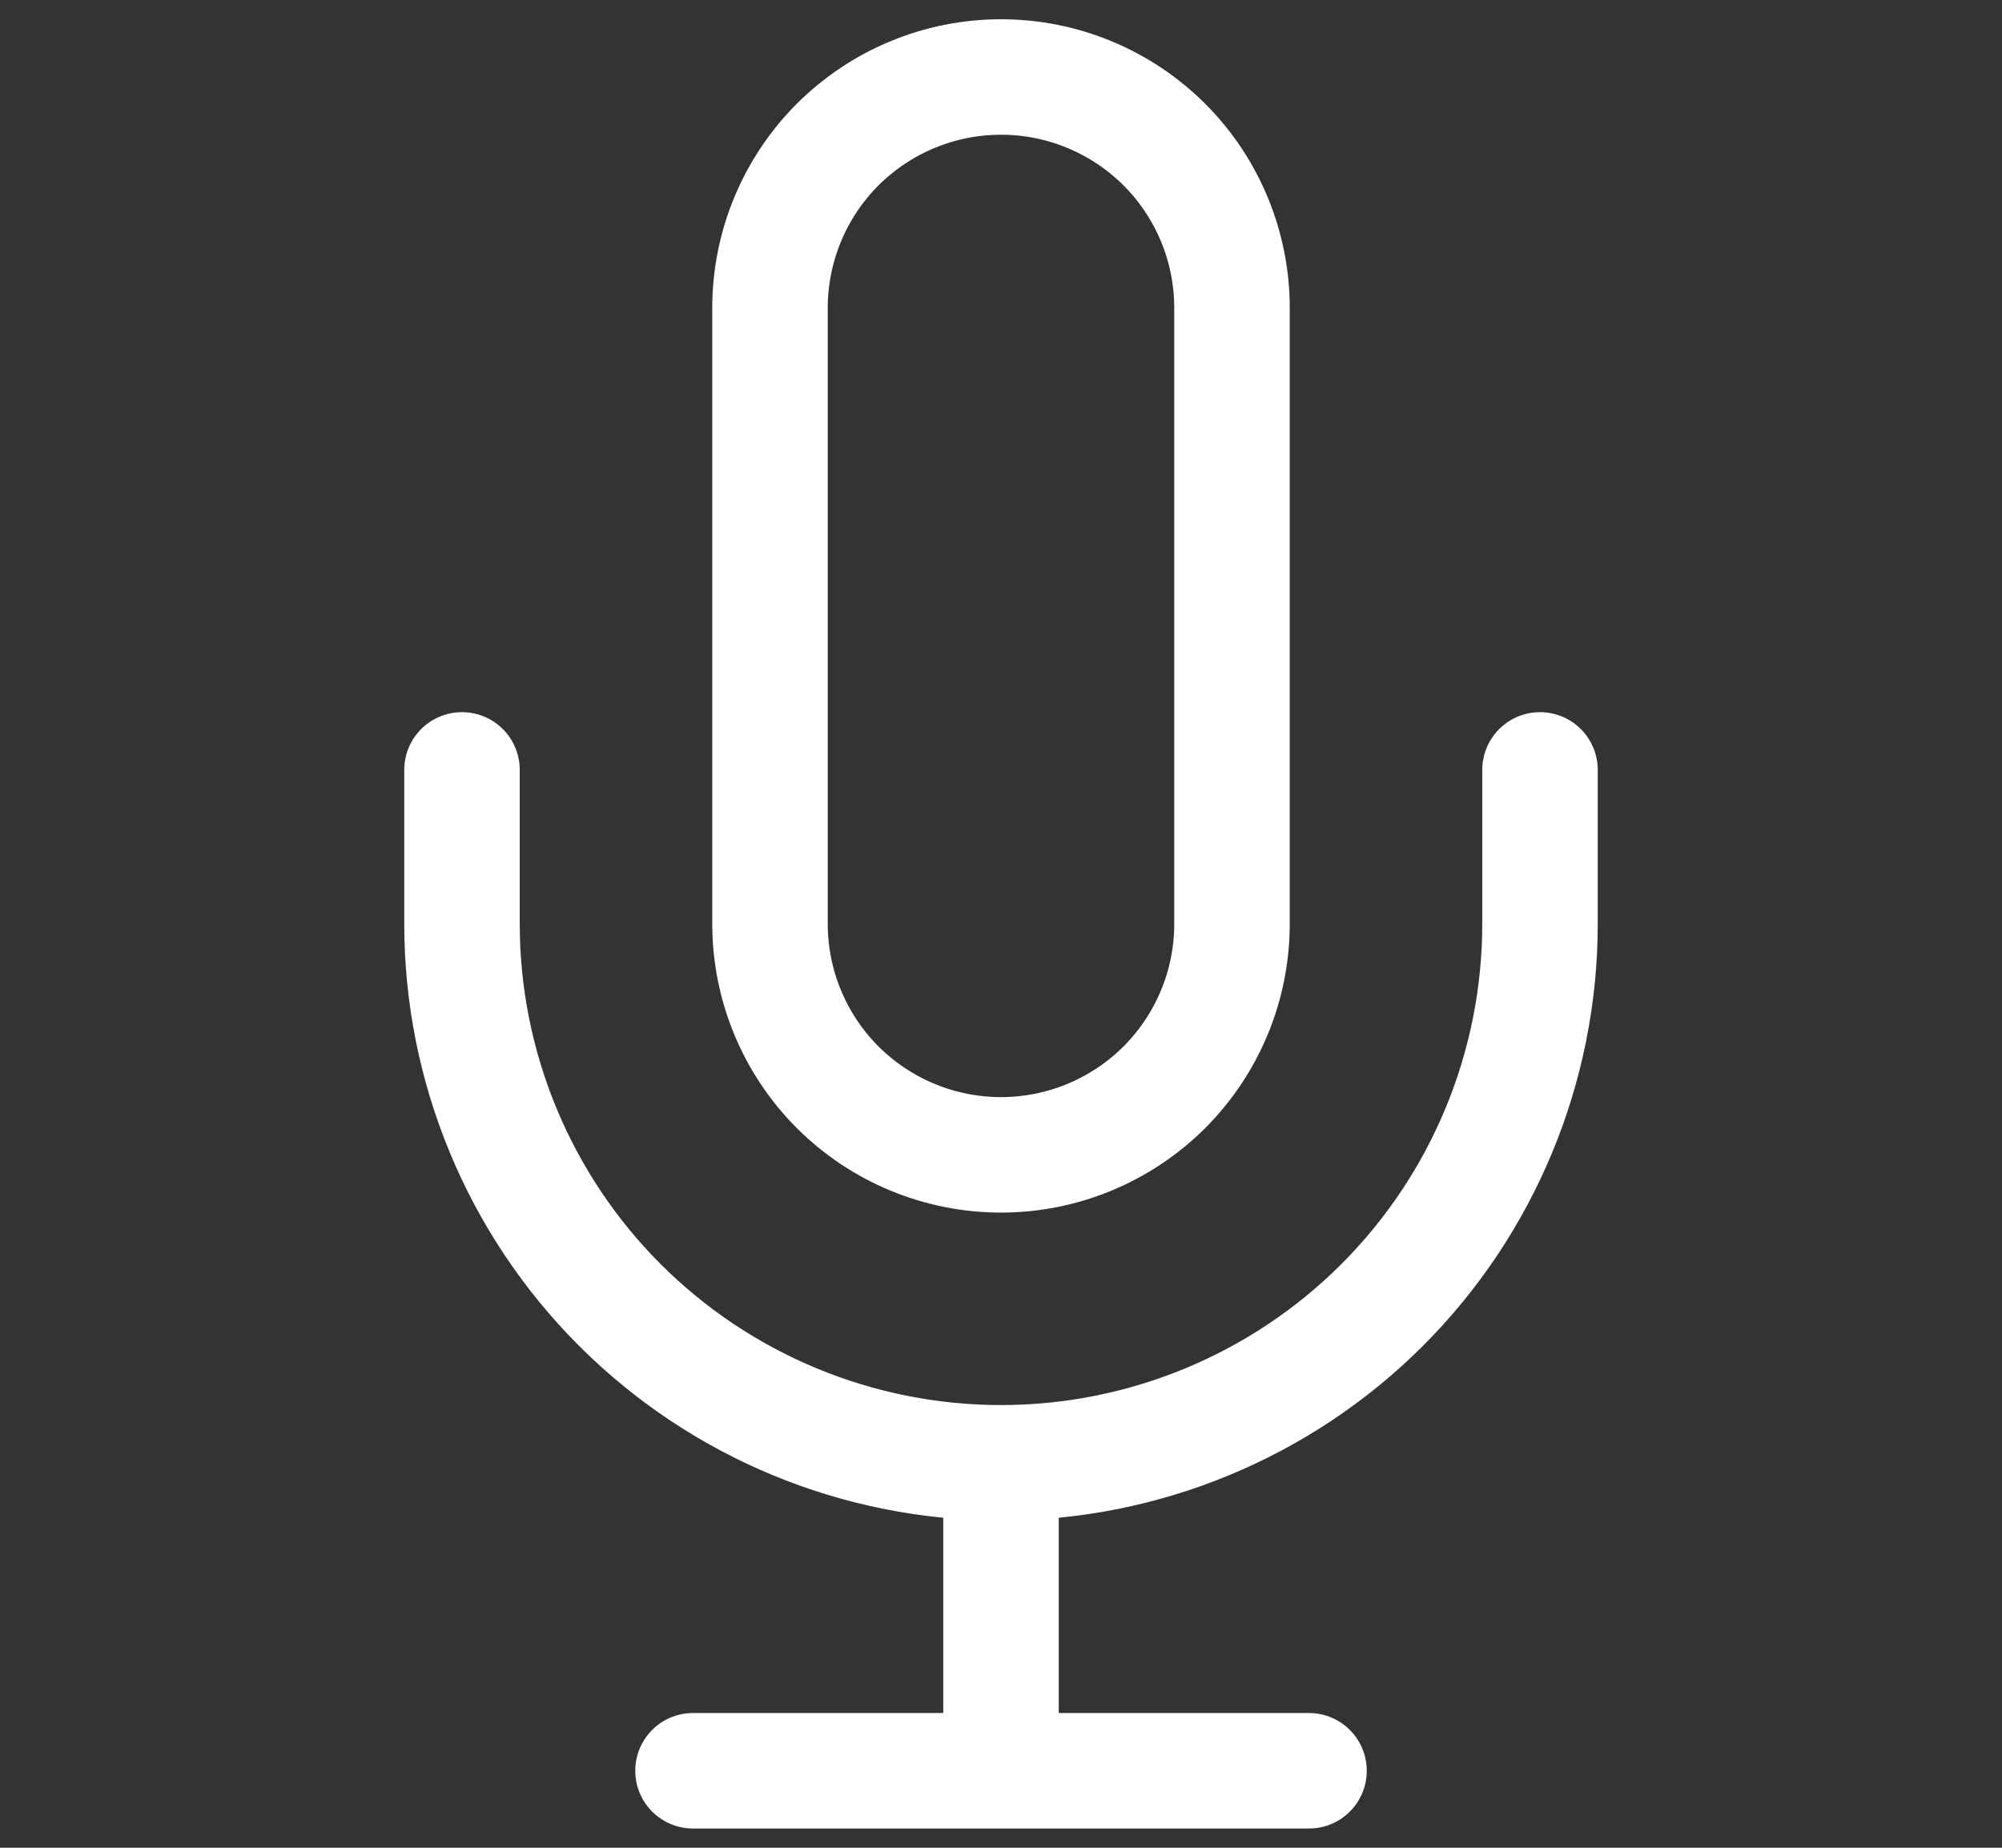 <svg width="13" height="12" viewBox="0 0 13 12" fill="none" xmlns="http://www.w3.org/2000/svg">
<rect x="0" y="0" width="13" height="12" fill="#333333" stroke="none"/>
<path d="M10 5V6C10 6.928 9.631 7.819 8.975 8.475C8.319 9.131 7.428 9.5 6.5 9.5M6.5 9.5C5.572 9.5 4.681 9.131 4.025 8.475C3.369 7.819 3 6.928 3 6V5M6.5 9.5V11.5M4.5 11.5H8.5M6.5 0.5C6.102 0.5 5.721 0.658 5.439 0.939C5.158 1.221 5 1.602 5 2V6C5 6.398 5.158 6.779 5.439 7.061C5.721 7.342 6.102 7.5 6.5 7.5C6.898 7.5 7.279 7.342 7.561 7.061C7.842 6.779 8 6.398 8 6V2C8 1.602 7.842 1.221 7.561 0.939C7.279 0.658 6.898 0.5 6.5 0.5Z" stroke="white" stroke-width="0.75" stroke-linecap="round" stroke-linejoin="round"/>
</svg>
